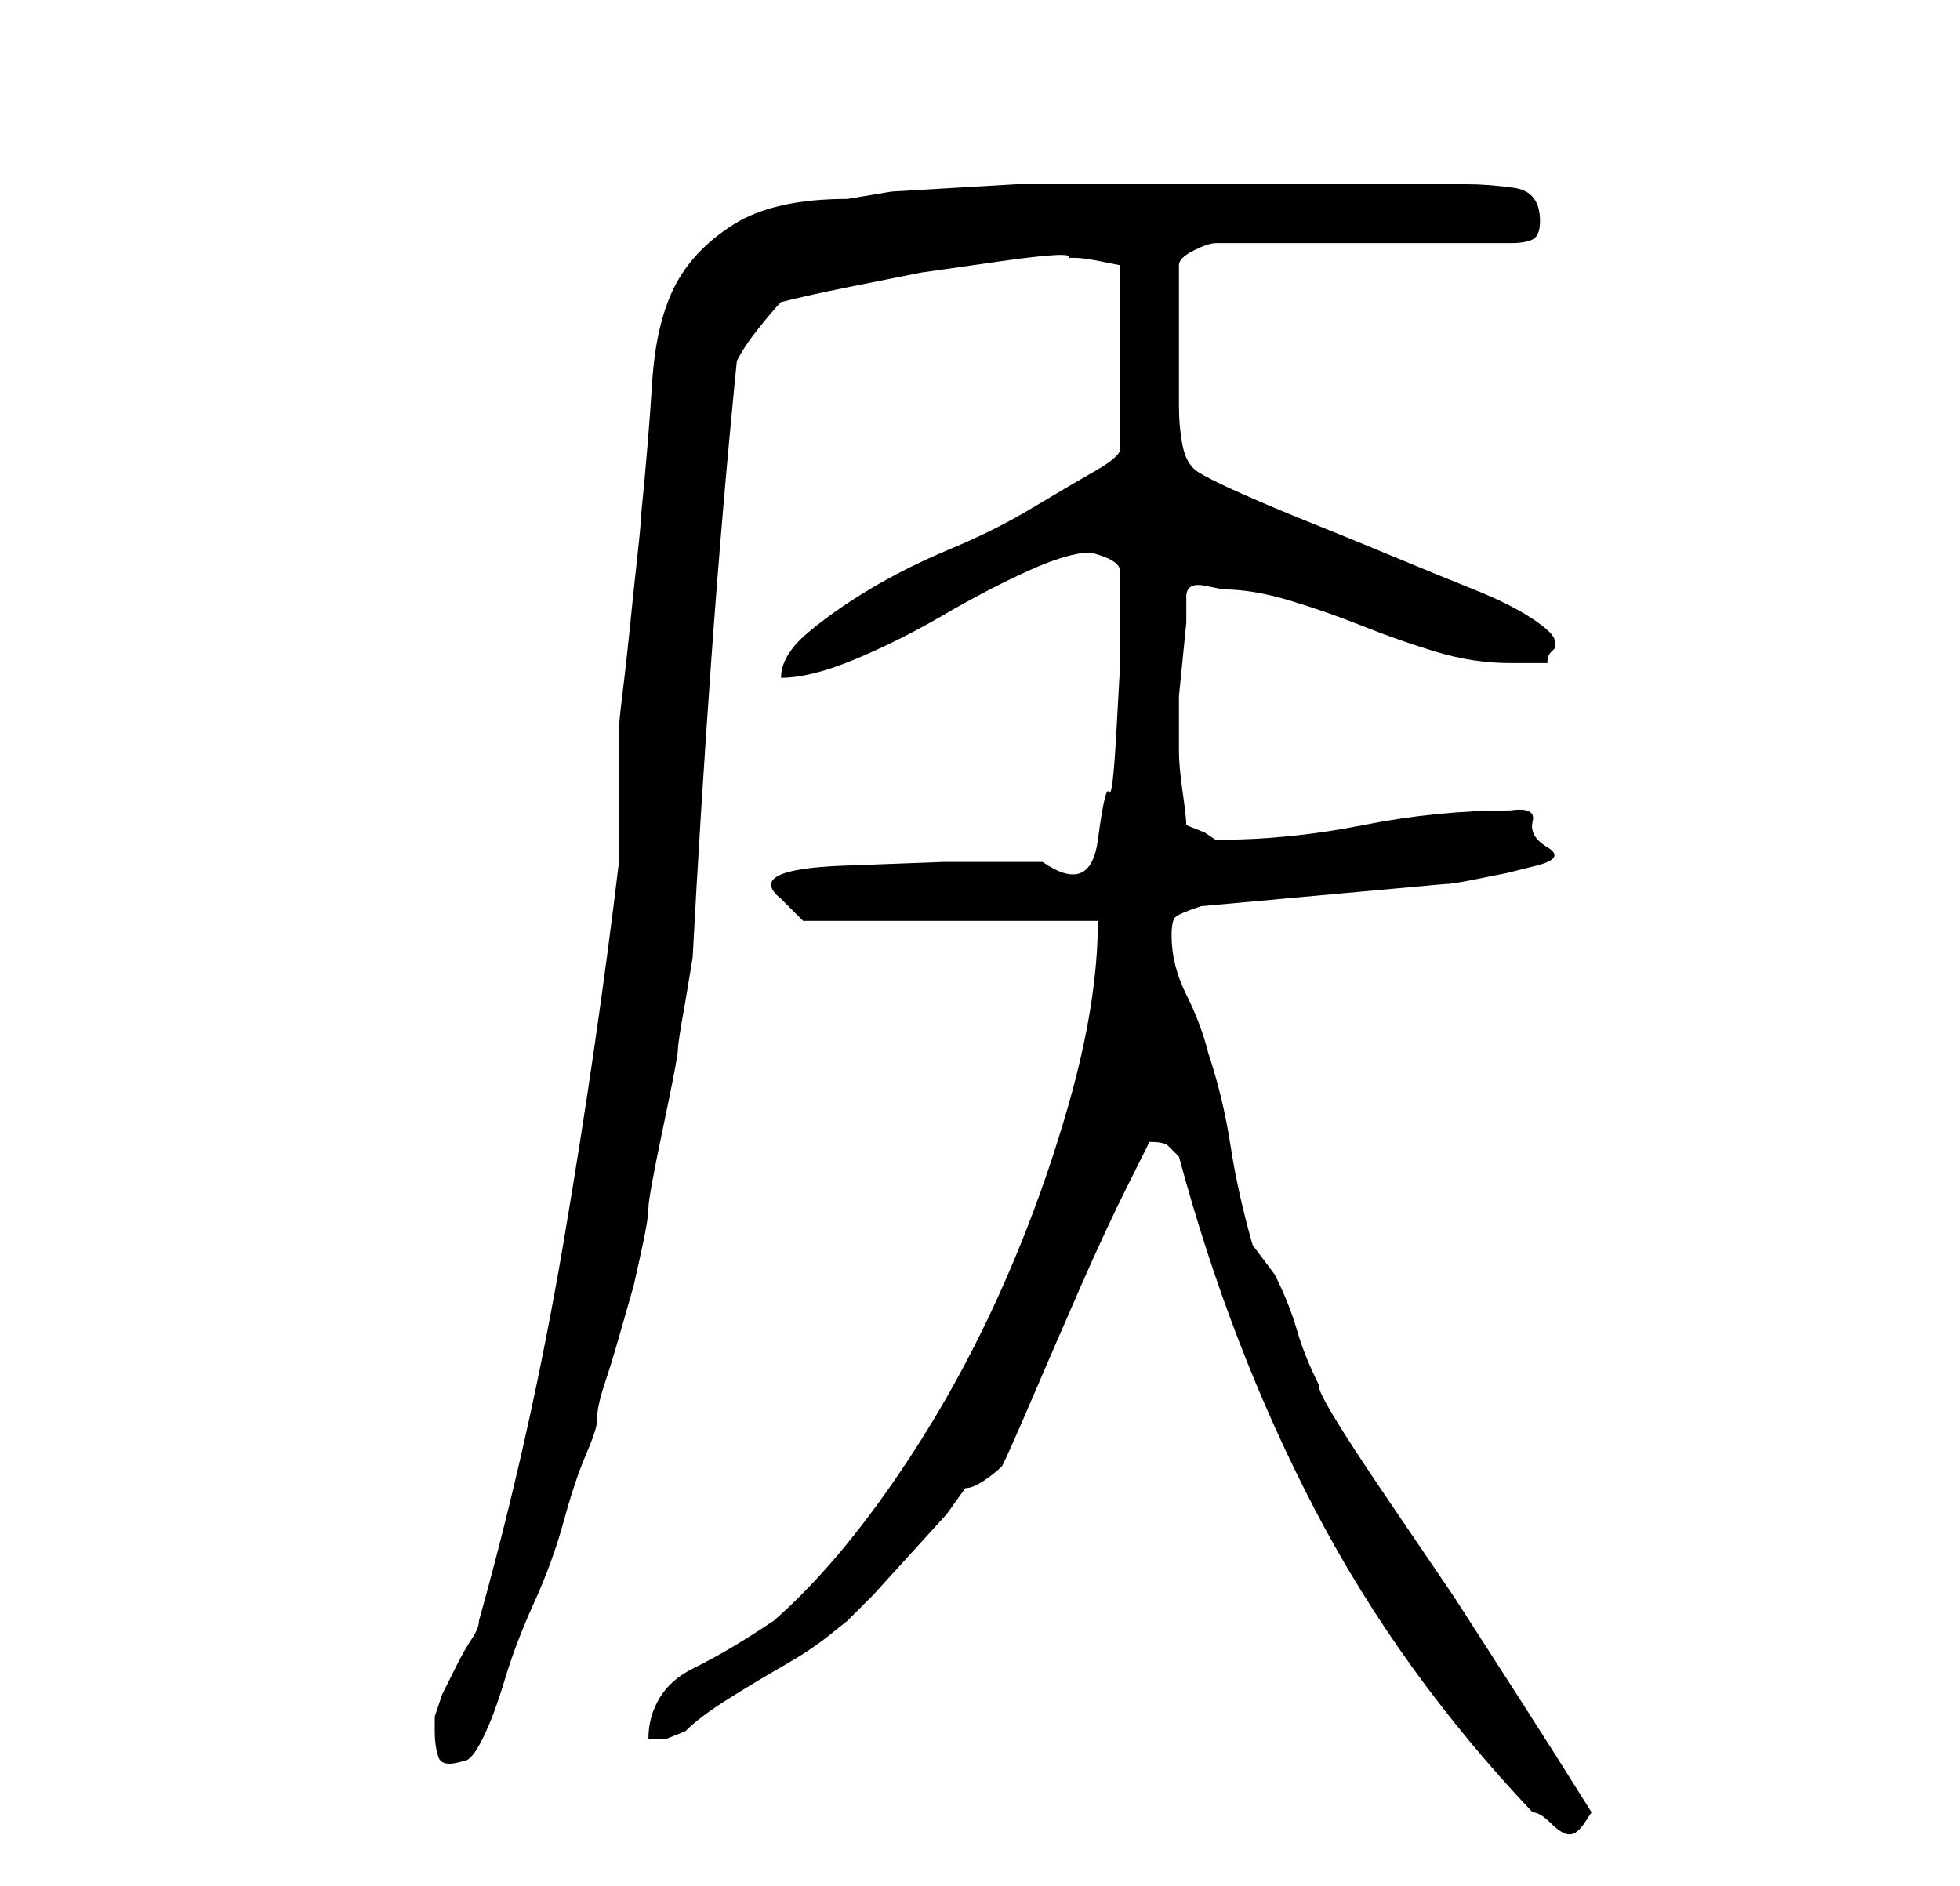 <?xml version="1.0" standalone="no"?>
<!DOCTYPE svg PUBLIC "-//W3C//DTD SVG 1.1//EN" "http://www.w3.org/Graphics/SVG/1.1/DTD/svg11.dtd" >
<svg xmlns="http://www.w3.org/2000/svg" xmlns:xlink="http://www.w3.org/1999/xlink" version="1.1" viewBox="-10 0 266 256">
   <path fill="currentColor"
d="M150 157q7 26 18.5 48t29.5 41q1 0 2.5 1.5t2.5 1.5t2 -1.5l1 -1.5q-5 -8 -9.5 -15l-9 -14t-9.5 -14t-9 -15q-2 -4 -3 -7.5t-3 -7.5l-1.5 -2l-1.5 -2q-2 -7 -3 -13.5t-3 -12.5q-1 -4 -3 -8t-2 -8q0 -2 0.5 -2.5t3.5 -1.5l33 -3q1 0 3.5 -0.5l5 -1t4 -1t1.5 -2.5t-2 -3.5
t-3 -1.5q-10 0 -20 2t-20 2l-1.5 -1t-2.5 -1q0 -1 -0.5 -4.5t-0.5 -5.5v-2v-3v-2.5t0.5 -5t0.5 -5v-3.5q0 -2 2.5 -1.5l2.5 0.5q4 0 9 1.5t10 3.5t10 3.5t10 1.5h5q0 -1 0.5 -1.5l0.5 -0.5v-1q0 -1 -3 -3t-8 -4t-11 -4.5t-11 -4.5t-9.5 -4t-6 -3t-2 -3.5t-0.5 -5.5v-5v-5v-9
q0 -1 2 -2t3 -1h40q2 0 3 -0.5t1 -2.5q0 -4 -3.5 -4.5t-6.5 -0.5h-28h-28h-5t-8.5 0.5t-8.5 0.5t-6 1q-10 0 -15.5 3.5t-8 8.5t-3 13t-1.5 18q0 1 -0.5 5.5t-1 9.5t-1 9t-0.5 5v3v6v6v3q-3 25 -7.5 51.5t-11.5 51.5q0 1 -1 2.5t-2 3.5l-2 4t-1 3v1v1q0 2 0.5 3.5t3.5 0.5
q1 0 2.5 -3t3 -8t4 -10.5t4 -11t3 -9t1.5 -4.5q0 -2 1 -5t2 -6.5l2 -7t1 -4.5t1 -6t2 -11t2 -10.5t1 -6.5l0.5 -3l0.5 -3q1 -19 2.5 -40t3.5 -41q1 -2 3 -4.5t3 -3.5q4 -1 9 -2l10 -2t10.5 -1.5t9.5 -0.5h1q1 0 3.5 0.5l2.5 0.5v25q0 1 -3.5 3t-8.5 5t-11 5.5t-11 5.5
t-8.5 6t-3.5 6q4 0 10 -2.5t12 -6t11.5 -6t8.5 -2.5q4 1 4 2.5v4.5v8.5t-0.5 9t-1 8t-1.5 6.5t-7.5 3h-13.5t-13.5 0.5t-8.5 4.5l3 3h40q0 11 -4 25t-10 27t-14 24.5t-16 18.5q-3 2 -5.5 3.5t-5.5 3t-4.5 4t-1.5 5.5h2.5t2.5 -1q2 -2 6 -4.5t7.5 -4.5t6 -4l2.5 -2l3.5 -3.5
t5 -5.5t5 -5.5t2.5 -3.5q1 0 2.5 -1t2.5 -2q1 -2 4 -9t6.5 -15t6.5 -14l3 -6q2 0 2.5 0.5z" />
</svg>
